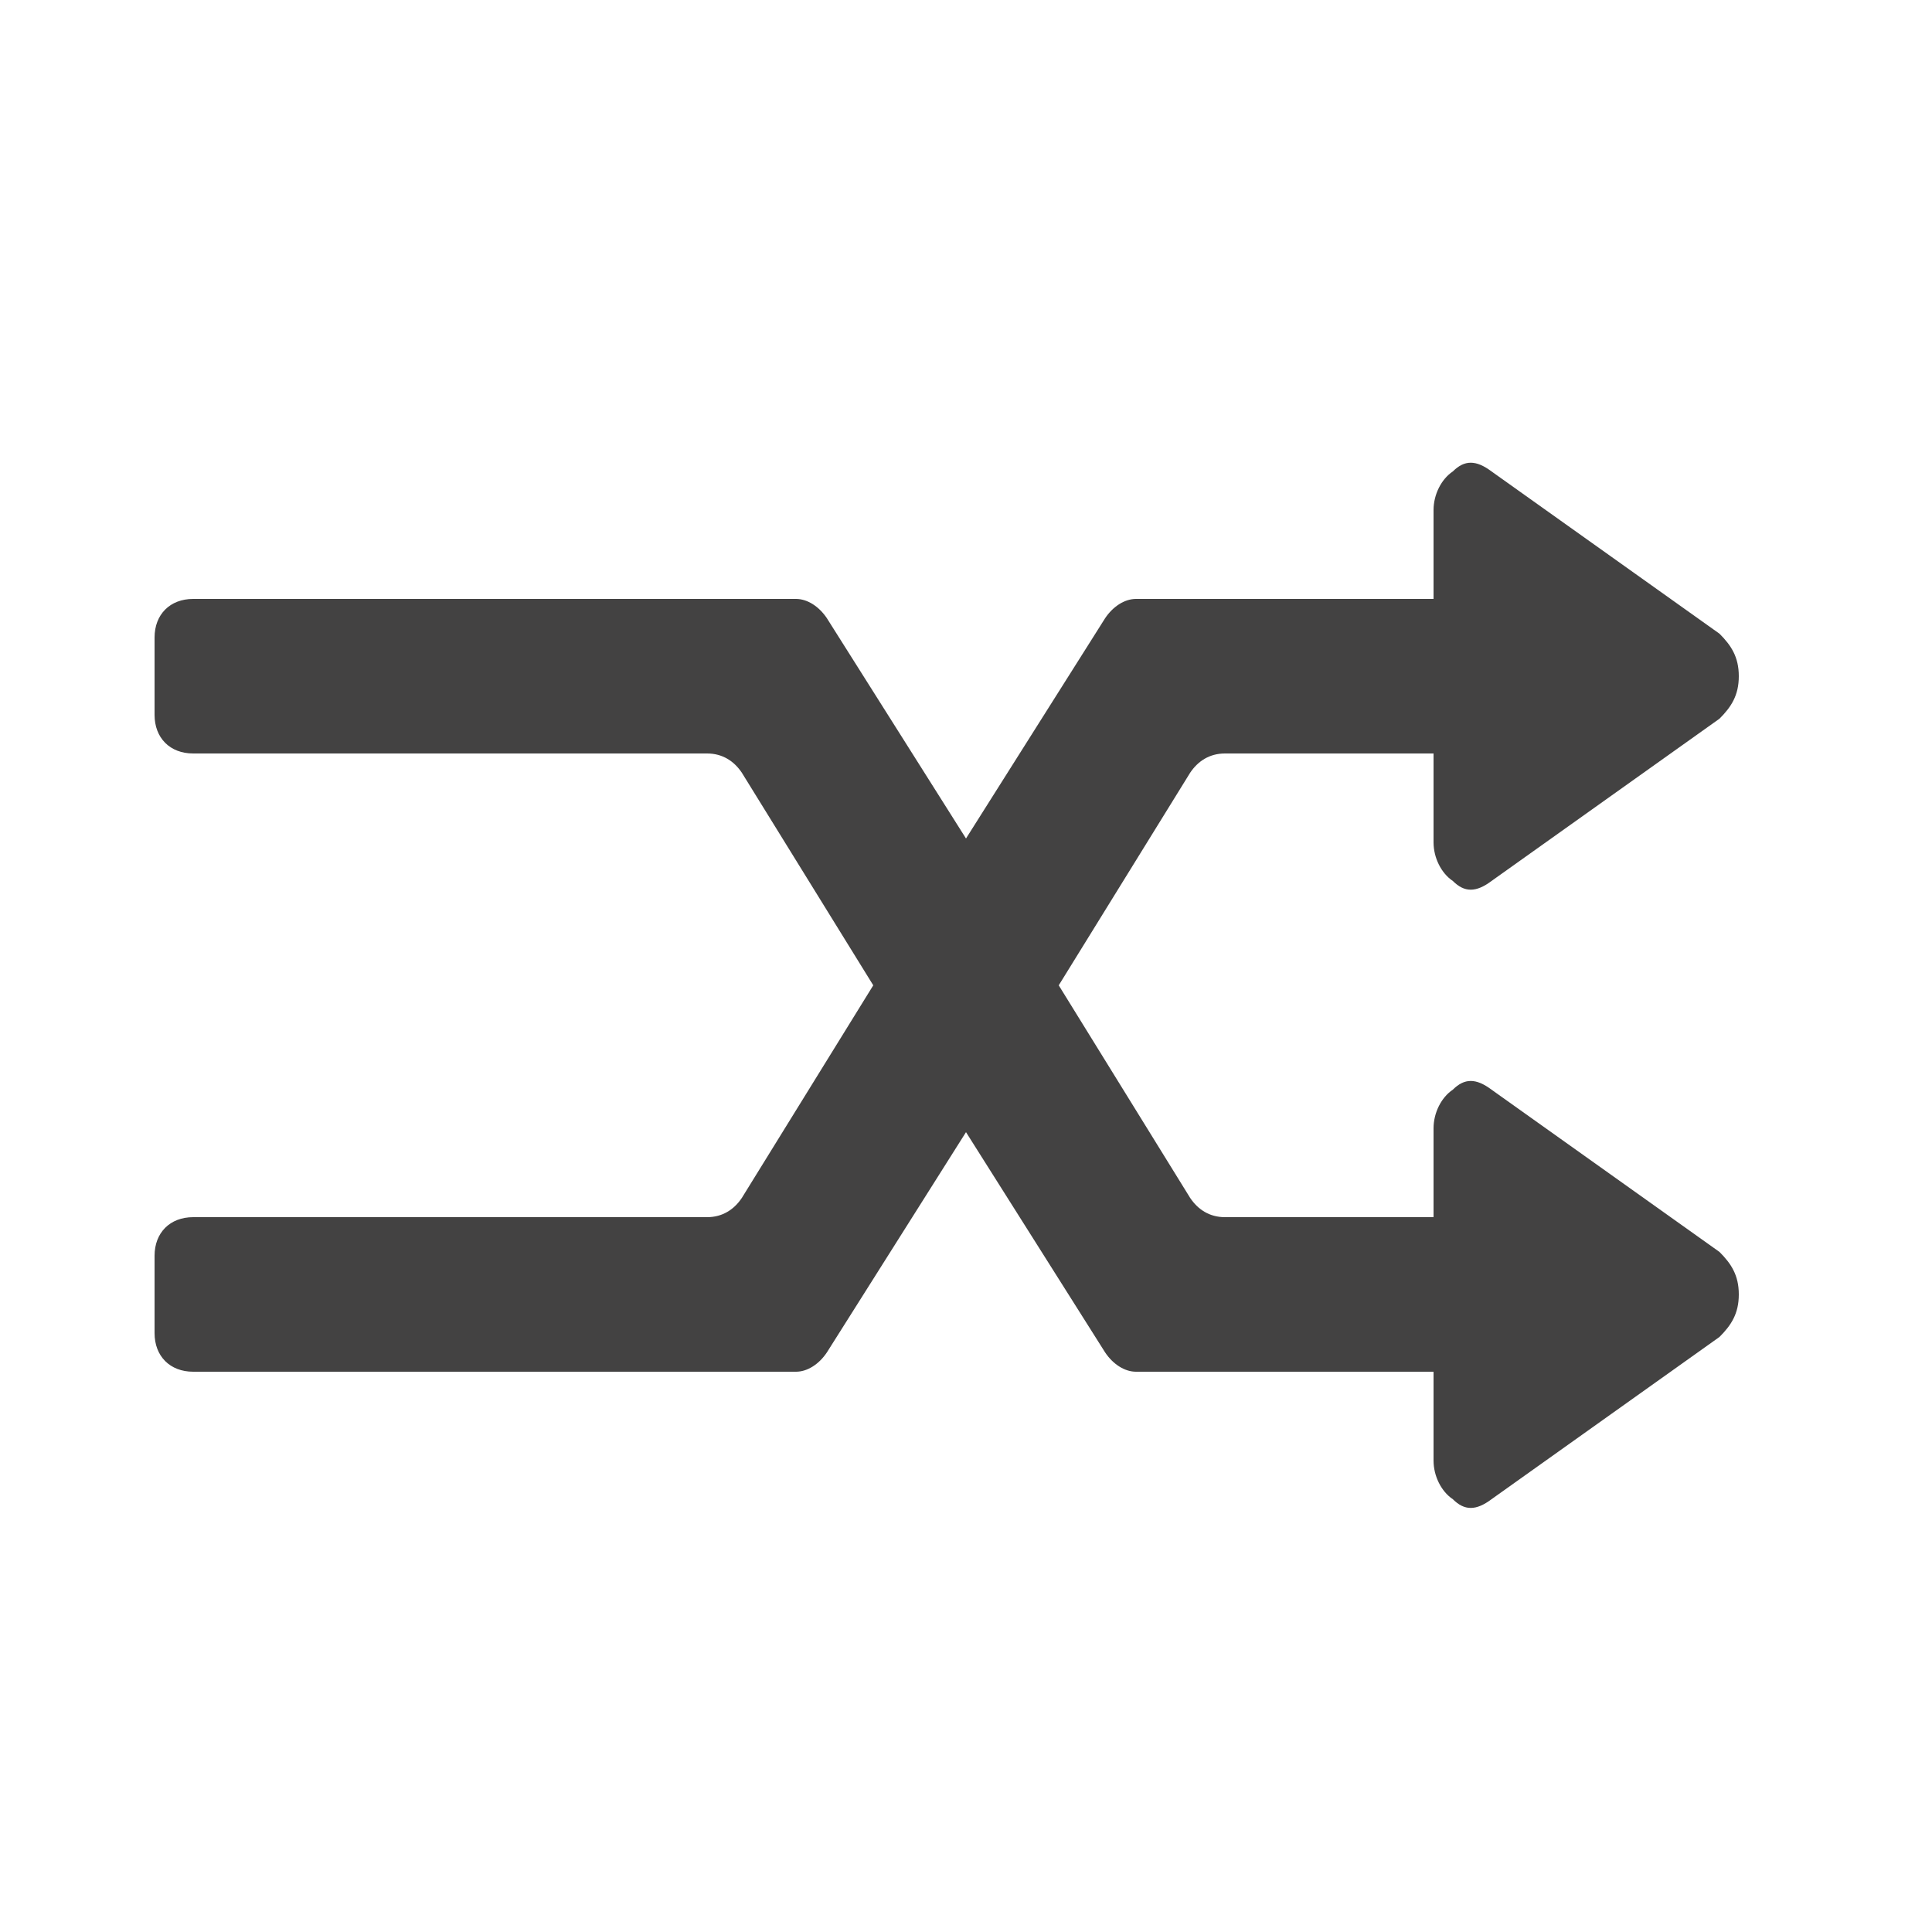 <?xml version="1.0" encoding="UTF-8"?>
<!DOCTYPE svg PUBLIC "-//W3C//DTD SVG 1.1//EN" "http://www.w3.org/Graphics/SVG/1.1/DTD/svg11.dtd">

<svg xmlns="http://www.w3.org/2000/svg" xml:space="preserve" width="100%" height="100%" version="1.1" style="shape-rendering:geometricPrecision; text-rendering:geometricPrecision; image-rendering:optimizeQuality; fill-rule:evenodd; clip-rule:evenodd"
viewBox="0 0 500 500"
 xmlns:xlink="http://www.w3.org/1999/xlink">
 <defs>
  <style type="text/css">
   <![CDATA[
    .fil0 {fill:#434242}
   ]]>
  </style>
 </defs>
 <g id="Layer_x0020_1">
  <path class="fil0" d="M445 164l-59 -42c-4,-3 -7,-3 -10,0 -3,2 -5,6 -5,10l0 23 -77 0c-3,0 -6,2 -8,5l-36 57 -36 -57c-2,-3 -5,-5 -8,-5l-156 0c-6,0 -10,4 -10,10l0 20c0,6 4,10 10,10l133 0c4,0 7,2 9,5l34 55 -34 55c-2,3 -5,5 -9,5l-133 0c-6,0 -10,4 -10,10l0 20c0,6 4,10 10,10l156 0c3,0 6,-2 8,-5l36 -57 36 57c2,3 5,5 8,5l77 0 0 23c0,4 2,8 5,10 3,3 6,3 10,0l59 -42c3,-3 5,-6 5,-11 0,-5 -2,-8 -5,-11l-59 -42c-4,-3 -7,-3 -10,0 -3,2 -5,6 -5,10l0 23 -54 0c-4,0 -7,-2 -9,-5l-34 -55 34 -55c2,-3 5,-5 9,-5l54 0 0 23c0,4 2,8 5,10 3,3 6,3 10,0l59 -42c3,-3 5,-6 5,-11 0,-5 -2,-8 -5,-11z"/>
 </g>
</svg>
